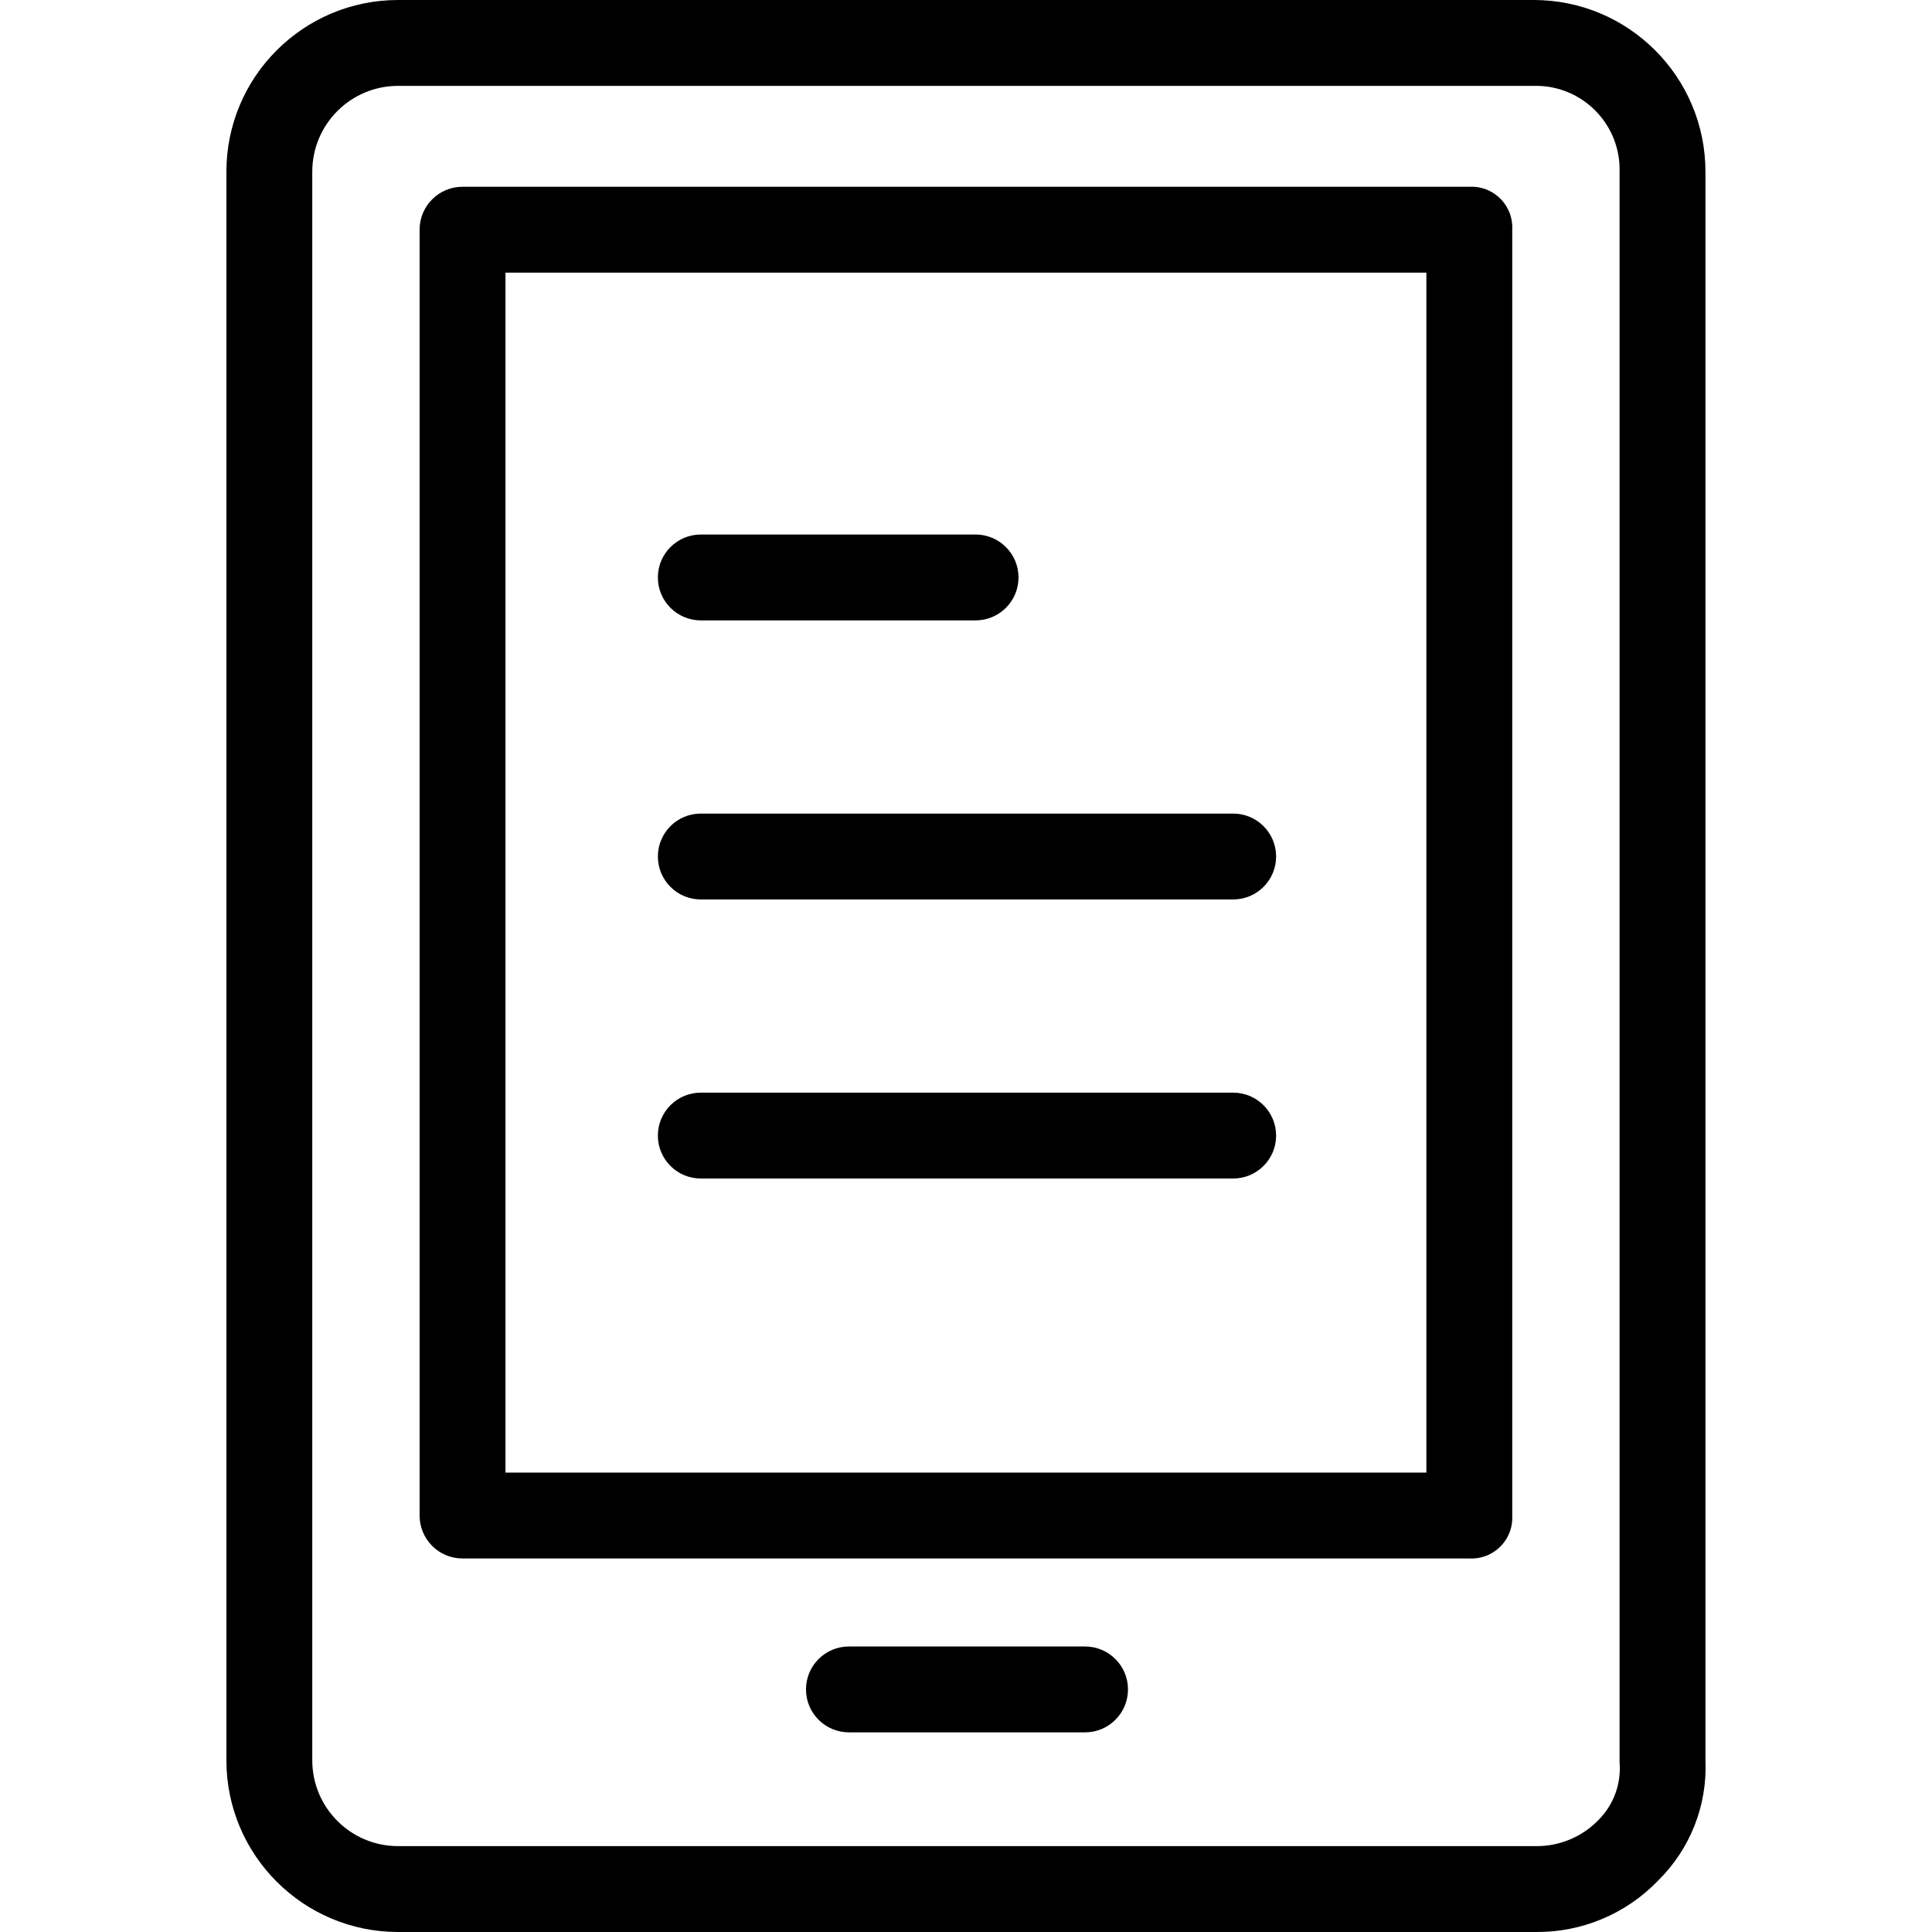 <?xml version="1.0" encoding="iso-8859-1"?>
<!-- Generator: Adobe Illustrator 19.0.0, SVG Export Plug-In . SVG Version: 6.00 Build 0)  -->
<svg version="1.1" id="Capa_1" xmlns="http://www.w3.org/2000/svg" xmlns:xlink="http://www.w3.org/1999/xlink" x="0px" y="0px"
	 viewBox="0 0 470.206 470.206" style="enable-background:new 0 0 470.206 470.206;" xml:space="preserve">
<g>
	<g>
		<g>
			<path d="M415.068,428.408V41.796C415.068,18.713,396.355,0,373.272,0H96.896C73.813,0,55.1,18.713,55.1,41.796v386.612
				c0,23.083,18.713,41.796,41.796,41.796h276.898c11.23,0.102,22.005-4.434,29.78-12.539
				C411.376,449.981,415.553,439.348,415.068,428.408z M388.945,443.037c-3.985,4.067-9.457,6.331-15.151,6.269H96.896
				c-11.542,0-20.898-9.356-20.898-20.898V41.796c0-11.542,9.356-20.898,20.898-20.898h276.375c0.353-0.009,0.706-0.009,1.059,0
				c11.249,0.292,20.132,9.649,19.839,20.898v387.135C394.603,434.174,392.69,439.341,388.945,443.037z"/>
			<path d="M368.047,55.902c0.019-0.358,0.019-0.716,0-1.074c-0.297-5.474-4.975-9.672-10.449-9.375H112.57
				c-5.771,0-10.449,4.678-10.449,10.449v312.947c0,5.771,4.678,10.449,10.449,10.449h245.029c0.358,0.019,0.716,0.019,1.074,0
				c5.474-0.297,9.672-4.975,9.375-10.449V55.902z M347.149,358.4H123.019V66.351h224.131V358.4z"/>
			<path d="M264.08,400.718H206.61c-5.771,0-10.449,4.678-10.449,10.449c0,5.771,4.678,10.449,10.449,10.449h57.469
				c5.771,0,10.449-4.678,10.449-10.449C274.529,405.397,269.851,400.718,264.08,400.718z"/>
			<path d="M170.561,150.988h66.873c5.771,0,10.449-4.678,10.449-10.449c0-5.771-4.678-10.449-10.449-10.449h-66.873
				c-5.771,0-10.449,4.678-10.449,10.449C160.112,146.31,164.791,150.988,170.561,150.988z"/>
			<path d="M170.561,218.906h129.567c5.771,0,10.449-4.678,10.449-10.449s-4.678-10.449-10.449-10.449H170.561
				c-5.771,0-10.449,4.678-10.449,10.449S164.791,218.906,170.561,218.906z"/>
			<path d="M170.561,286.825h129.567c5.771,0,10.449-4.678,10.449-10.449c0-5.771-4.678-10.449-10.449-10.449H170.561
				c-5.771,0-10.449,4.678-10.449,10.449C160.112,282.146,164.791,286.825,170.561,286.825z"/>
		</g>
	</g>
</g>
<g>
</g>
<g>
</g>
<g>
</g>
<g>
</g>
<g>
</g>
<g>
</g>
<g>
</g>
<g>
</g>
<g>
</g>
<g>
</g>
<g>
</g>
<g>
</g>
<g>
</g>
<g>
</g>
<g>
</g>
</svg>
